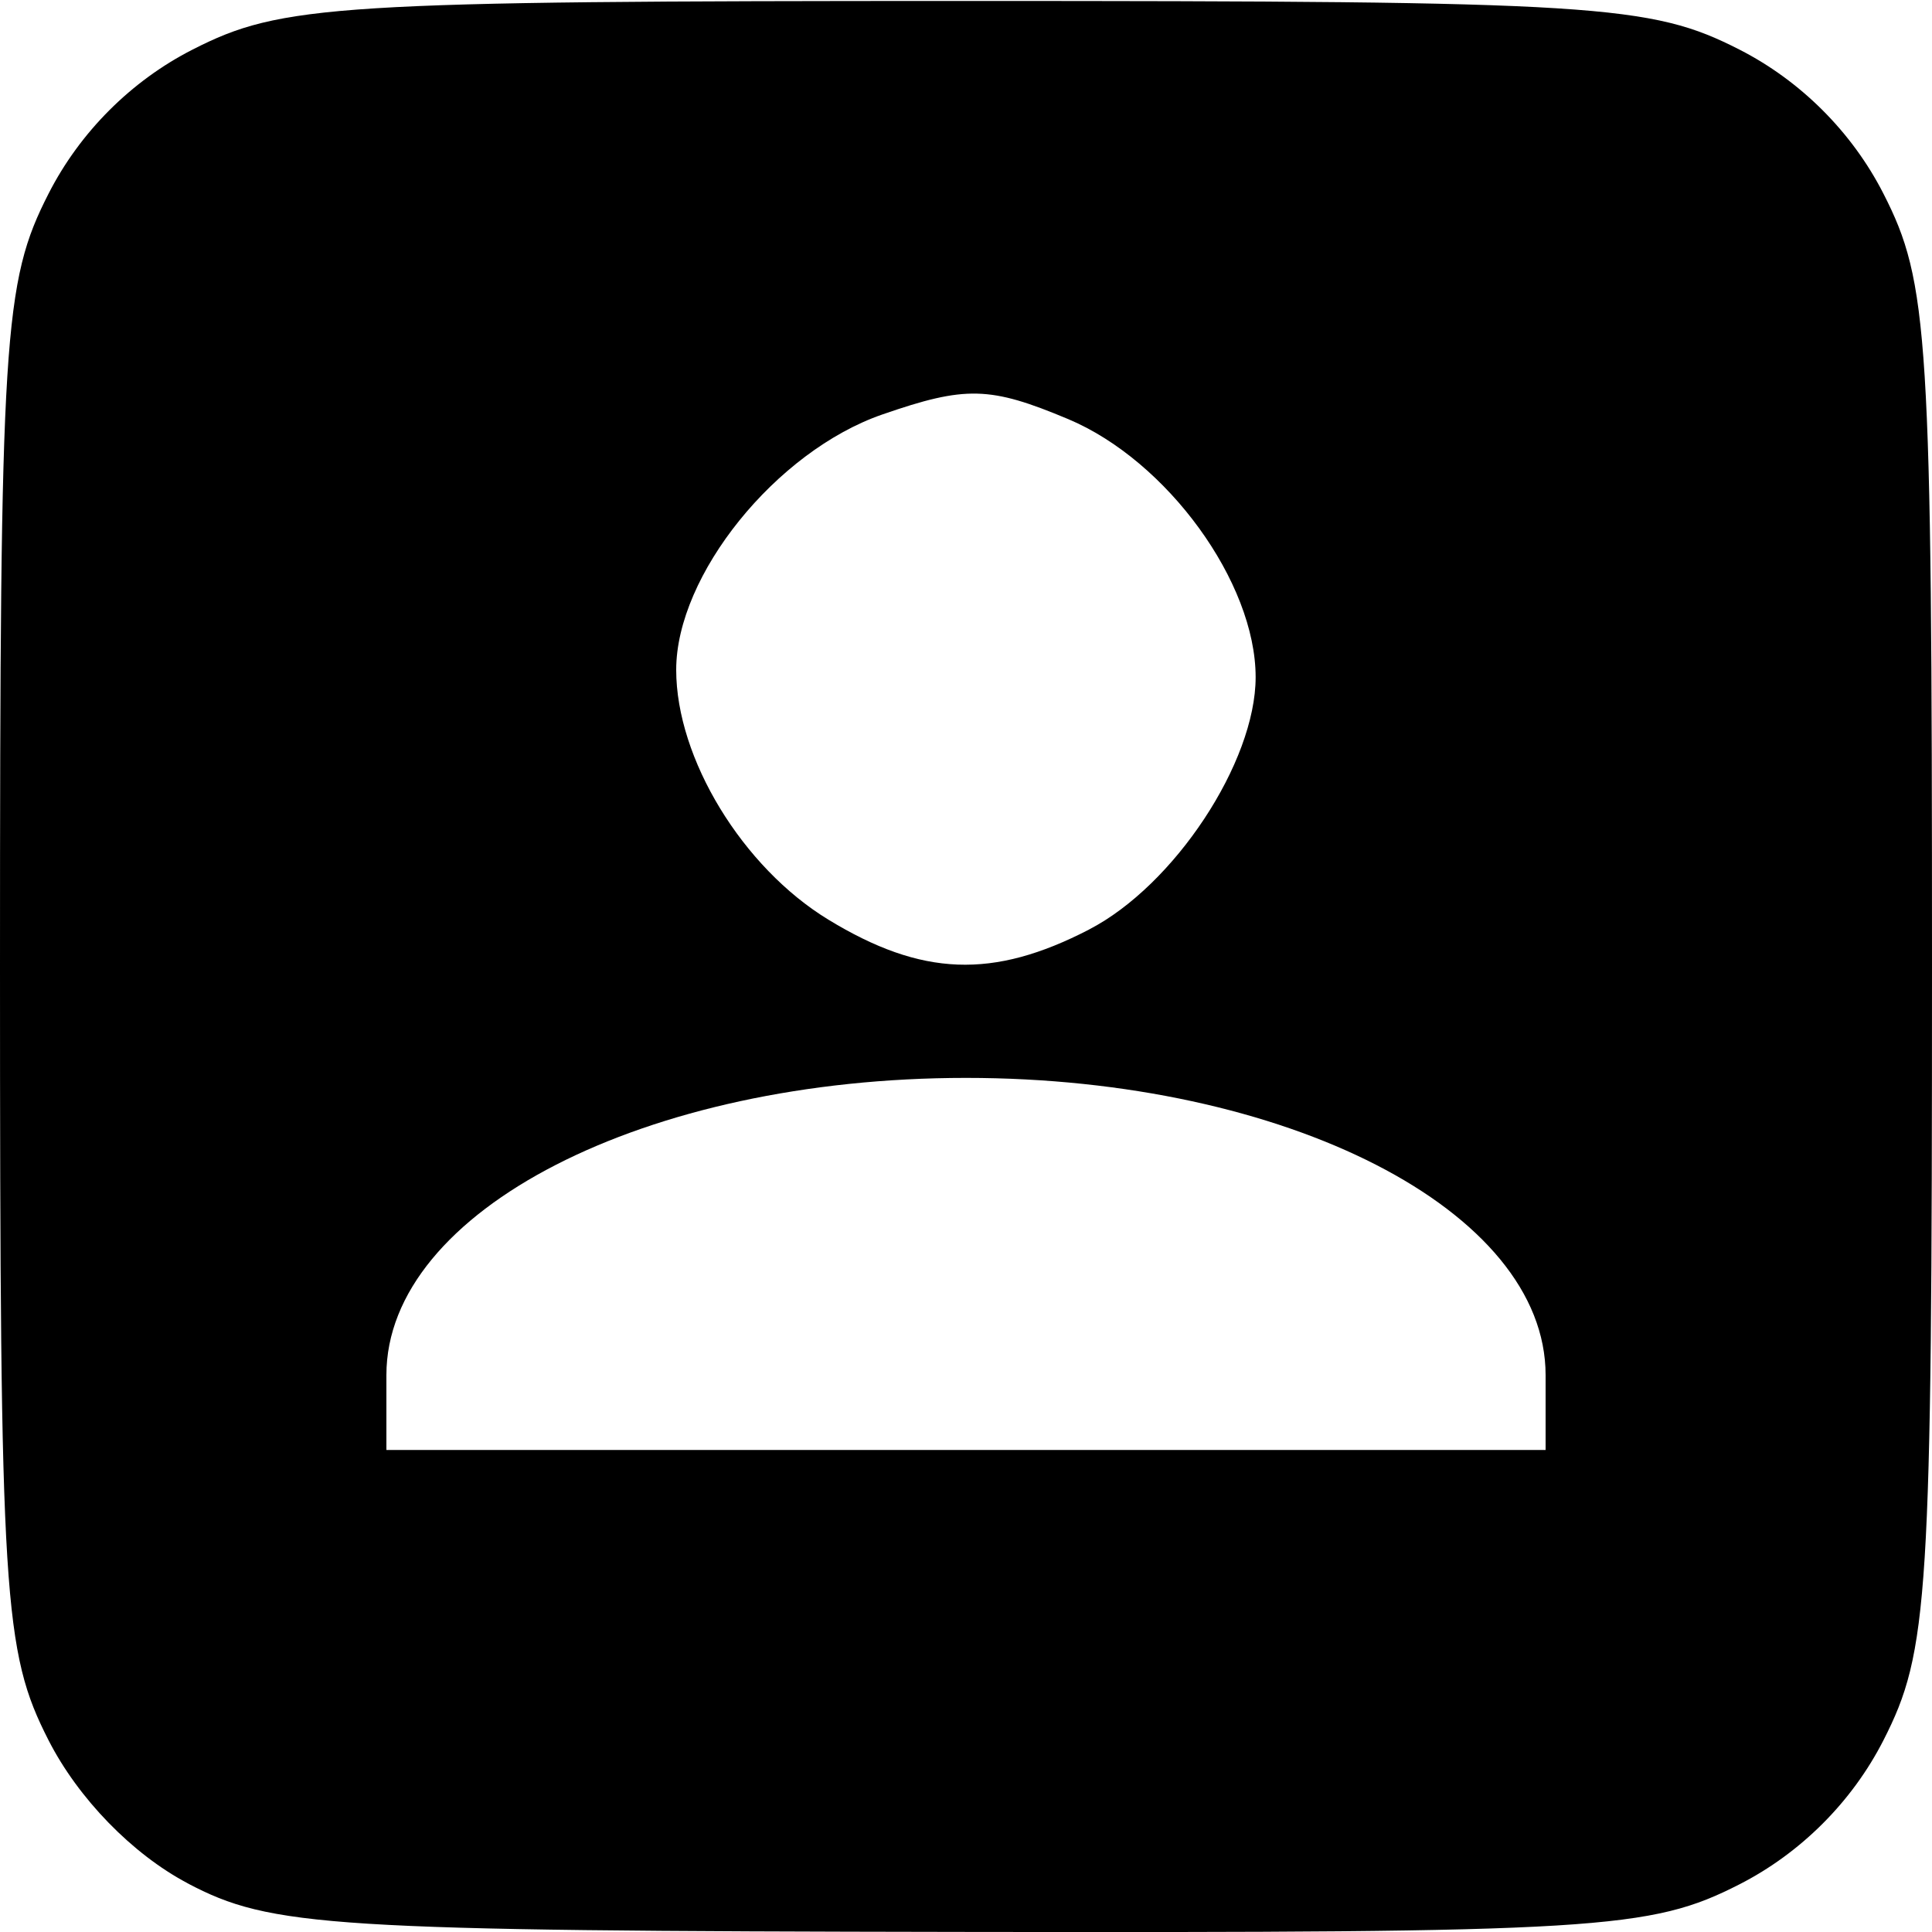 <svg xmlns="http://www.w3.org/2000/svg" width="24" height="24" viewBox="0 0 24 24"><path fill="black" d="M 2.328,23.393 C 1.643,23.031 0.972,22.341 0.603,21.618 0.041,20.516 0,19.859 0,12.012 0,4.161 0.041,3.507 0.604,2.404 0.993,1.642 1.63,1.004 2.392,0.616 3.496,0.053 4.149,0.012 12,0.012 c 7.851,0 8.504,0.041 9.608,0.604 0.762,0.389 1.399,1.026 1.788,1.788 C 23.959,3.507 24,4.161 24,12.012 c 0,7.851 -0.041,8.504 -0.604,9.608 -0.389,0.762 -1.026,1.399 -1.788,1.788 -1.106,0.564 -1.742,0.603 -9.671,0.591 -7.856,-0.012 -8.57,-0.057 -9.609,-0.605 z M 19.2,17.082 c 0,-2.043 -3.215,-3.692 -7.2,-3.692 C 8.015,13.39 4.8,15.039 4.8,17.082 v 0.93 h 7.2 7.2 z m -5.672,-5.535 c 1.06,-0.548 2.07,-2.078 2.07,-3.135 0,-1.178 -1.098,-2.689 -2.329,-3.206 -0.973,-0.408 -1.273,-0.416 -2.309,-0.057 -1.319,0.457 -2.56,1.995 -2.56,3.172 0,1.101 0.823,2.453 1.89,3.103 1.16,0.707 2.044,0.741 3.239,0.123 z"/></svg>